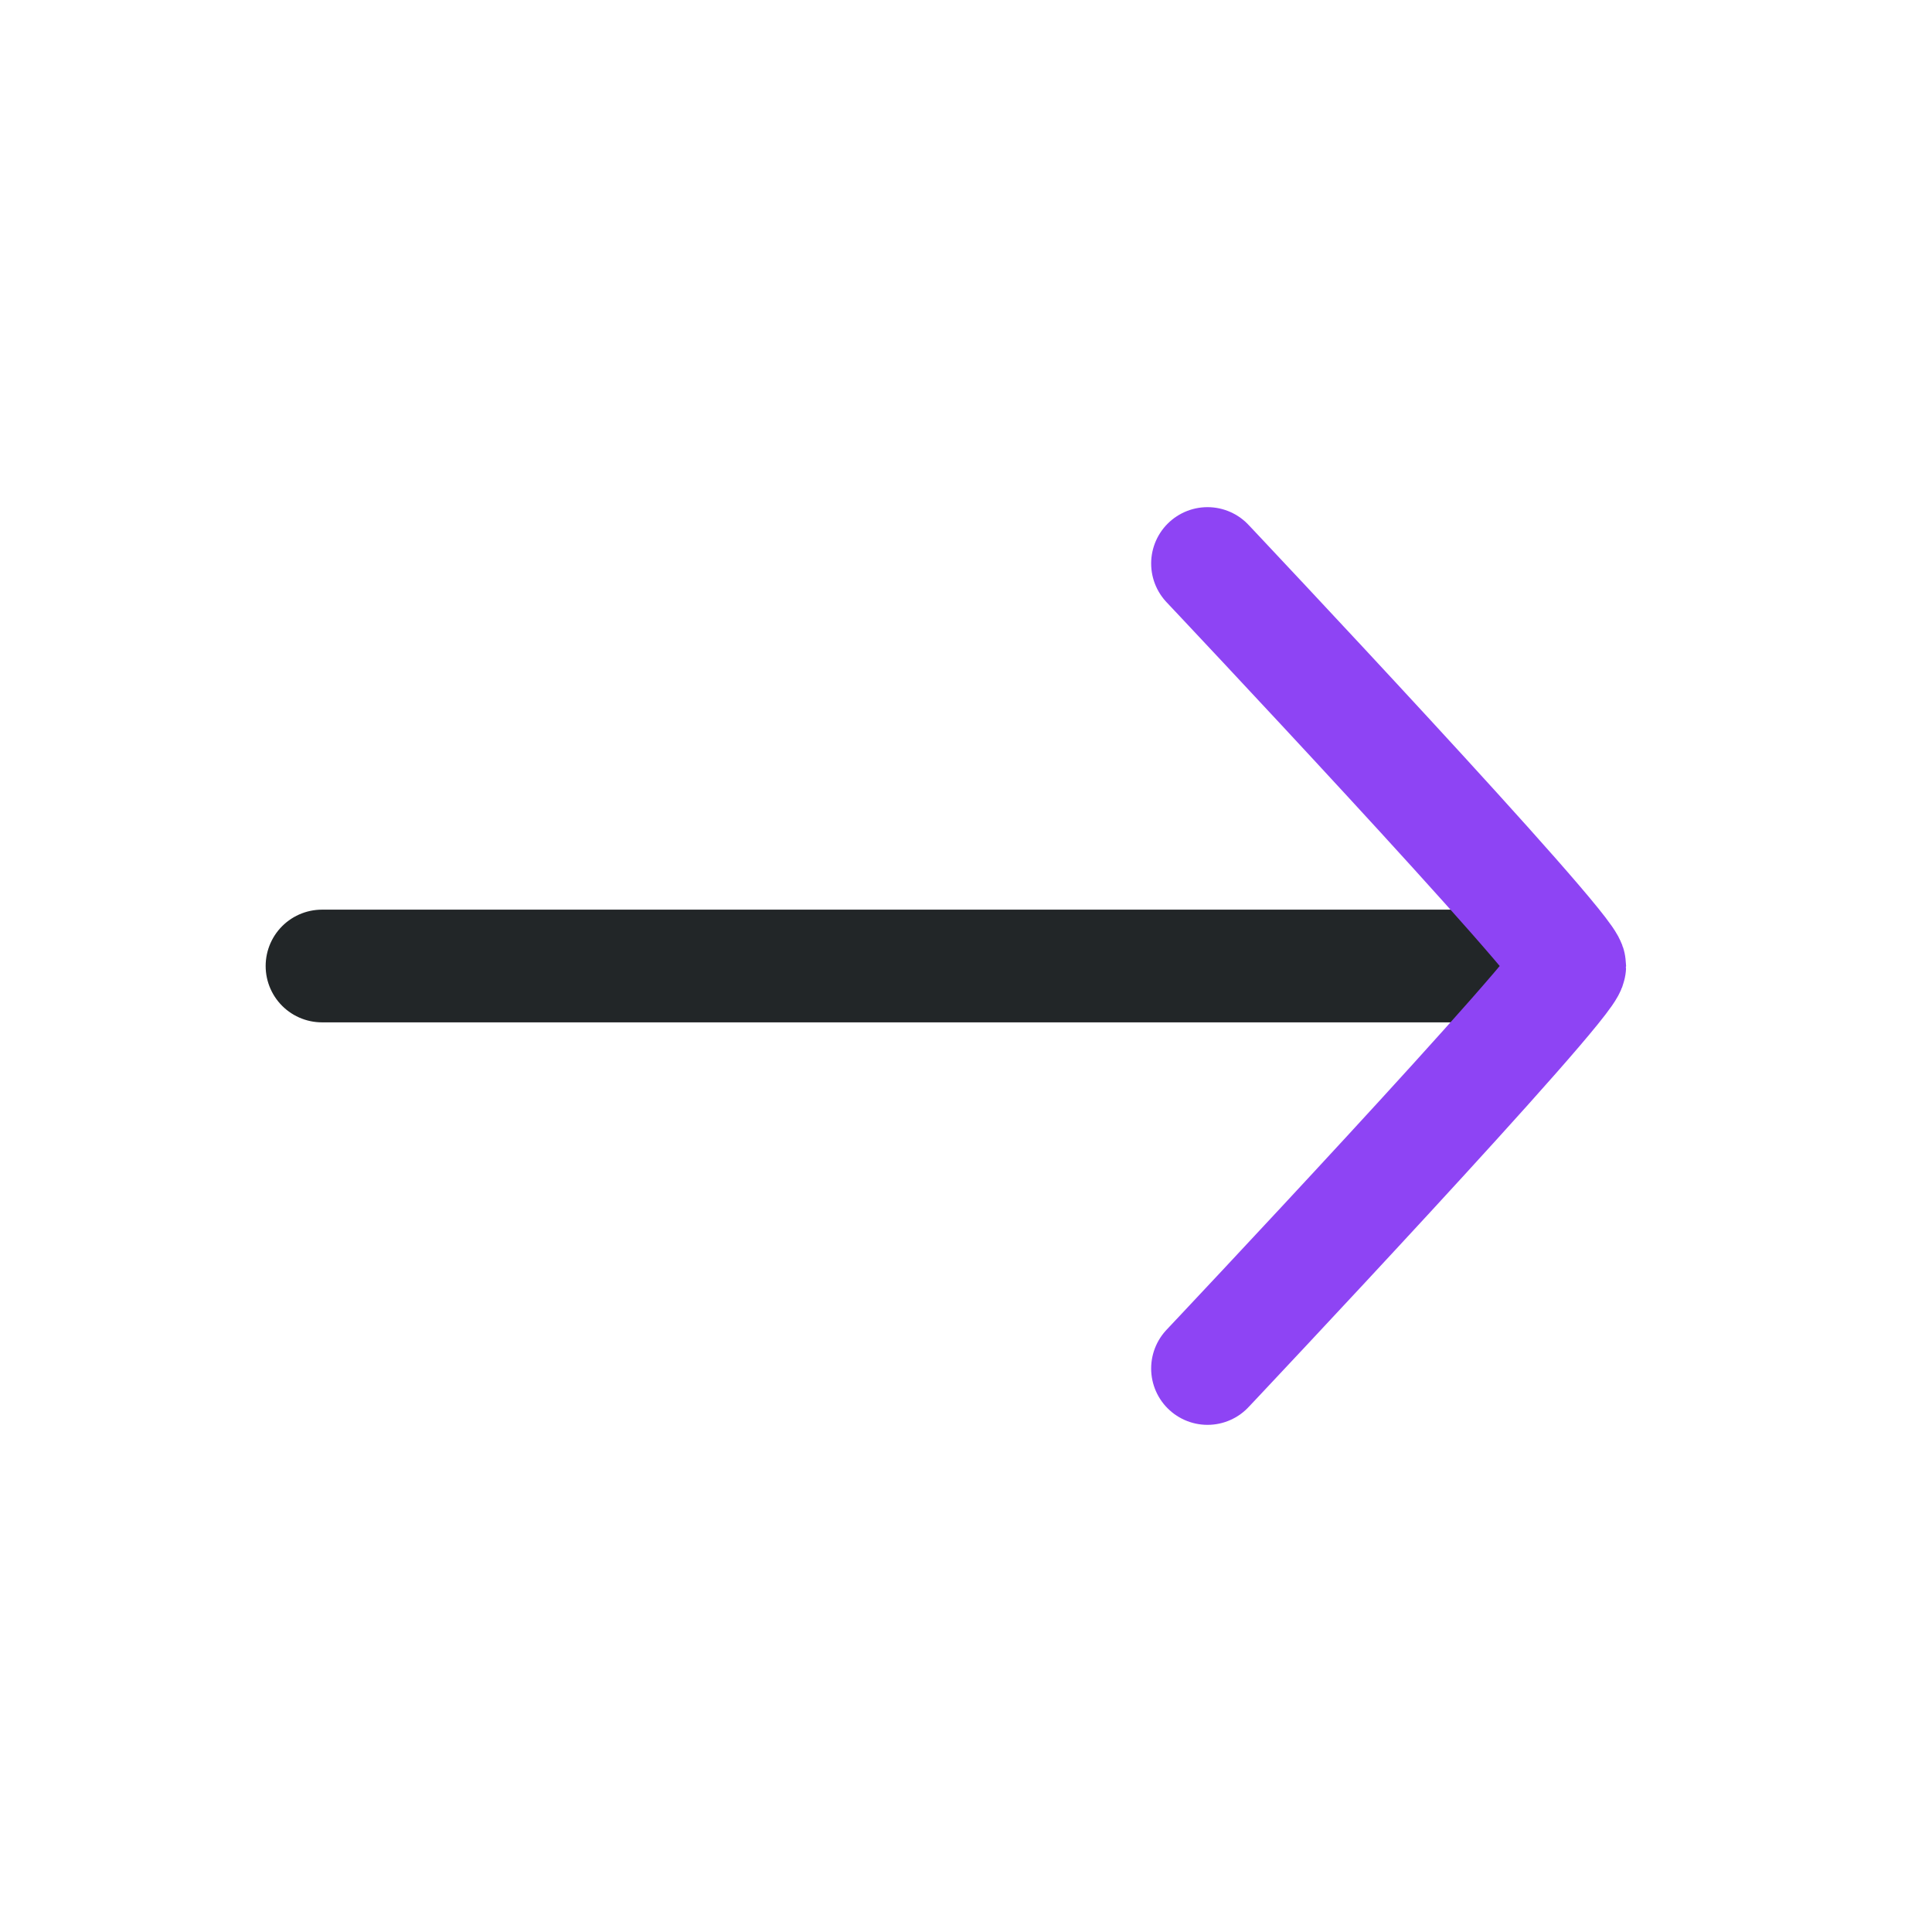<svg width="24" height="24" viewBox="0 0 24 24" fill="none" xmlns="http://www.w3.org/2000/svg">
<path d="M4 12L19 12" stroke="#222628" stroke-width="1.4" stroke-linecap="round"/>
<path d="M15 7C15 7 19.5 11.772 19.5 12C19.5 12.228 15 17 15 17" stroke="#8E44F4" stroke-width="1.4" stroke-linecap="round" stroke-linejoin="round"/>
</svg>
